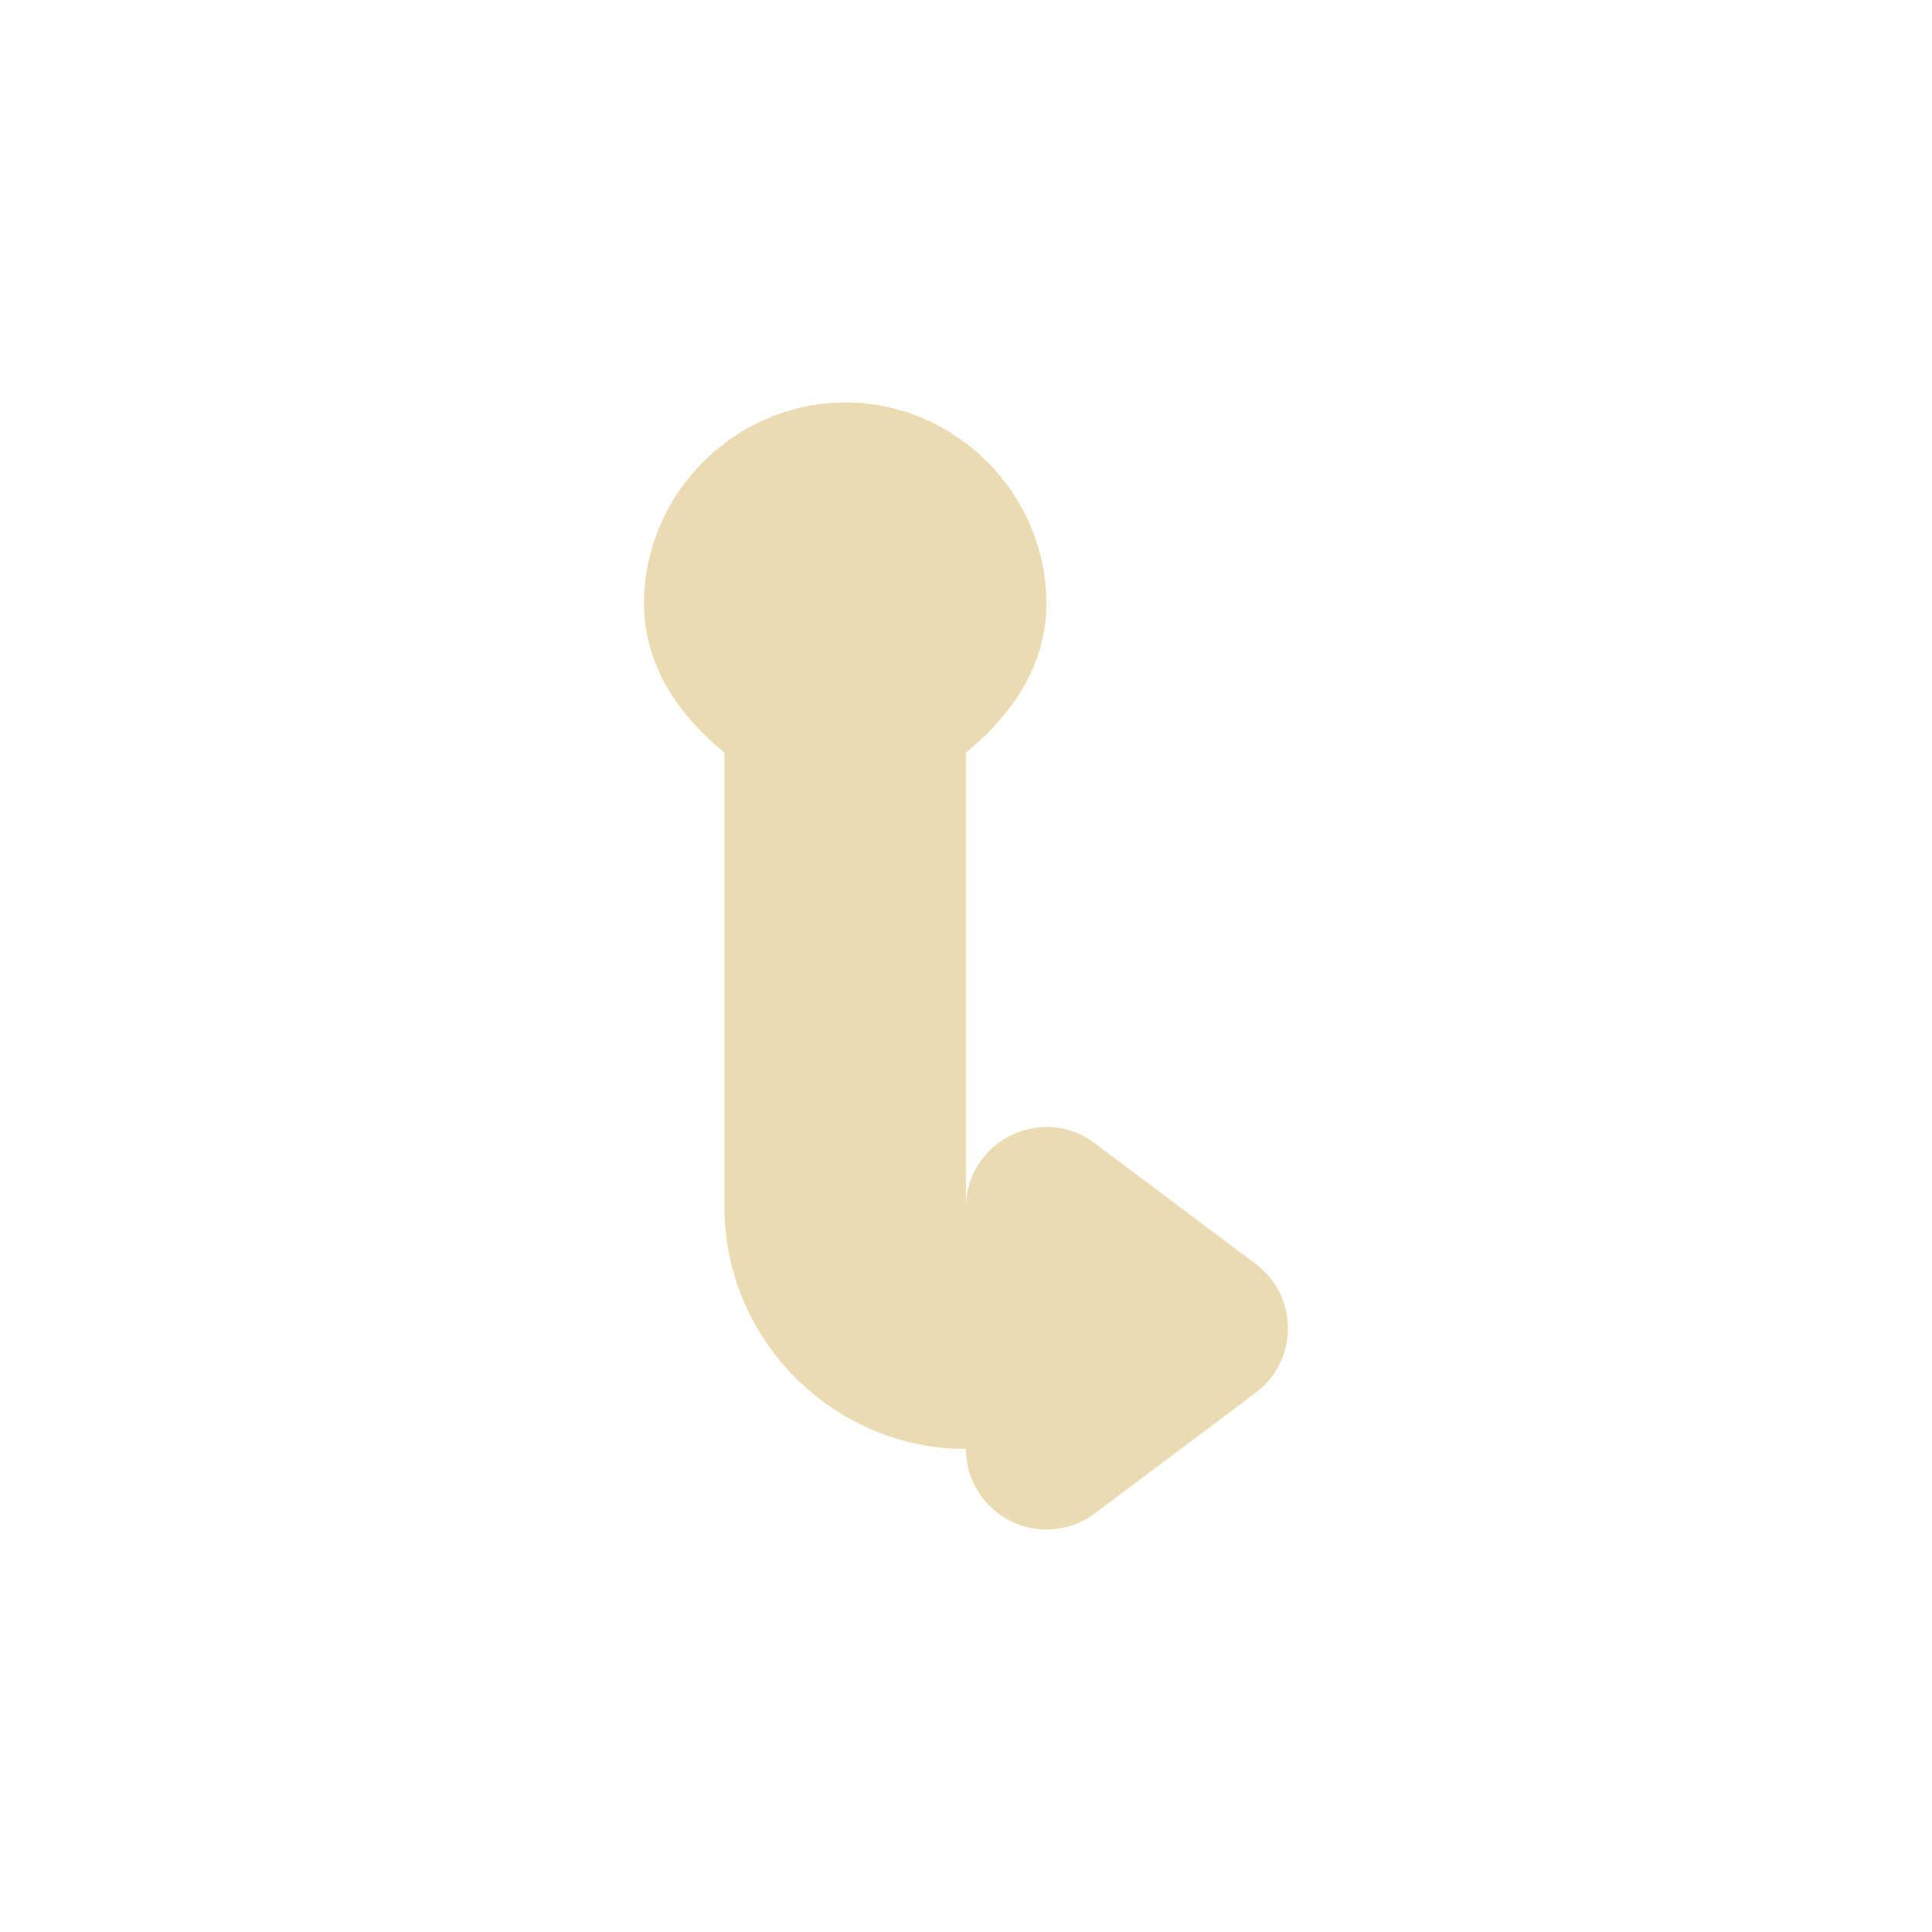 <svg width="24" height="24" version="1.1" viewBox="0 0 24 24" xmlns="http://www.w3.org/2000/svg">
  <defs>
    <style type="text/css">.ColorScheme-Text { color:#ebdbb2; } .ColorScheme-Highlight { color:#458588; }</style>
  </defs>
  <path class="ColorScheme-Text" d="m10.5 5c-1.369 0-2.5 1.131-2.5 2.5v0.002c1e-3 0.763 0.429 1.382 1 1.848v5.65c0 1.645 1.355 3 3 3-2e-4 0.564 0.466 1.016 1.029 1 0.206-6e-3 0.405-0.076 0.57-0.199l2-1.5c0.533-0.4 0.533-1.2 0-1.6l-2-1.5c-0.654-0.49-1.587-0.031-1.6 0.785v-5.637c0.571-0.466 0.999-1.085 1-1.848v-0.002c0-1.369-1.131-2.5-2.5-2.5z" fill="currentColor"/>
</svg>
